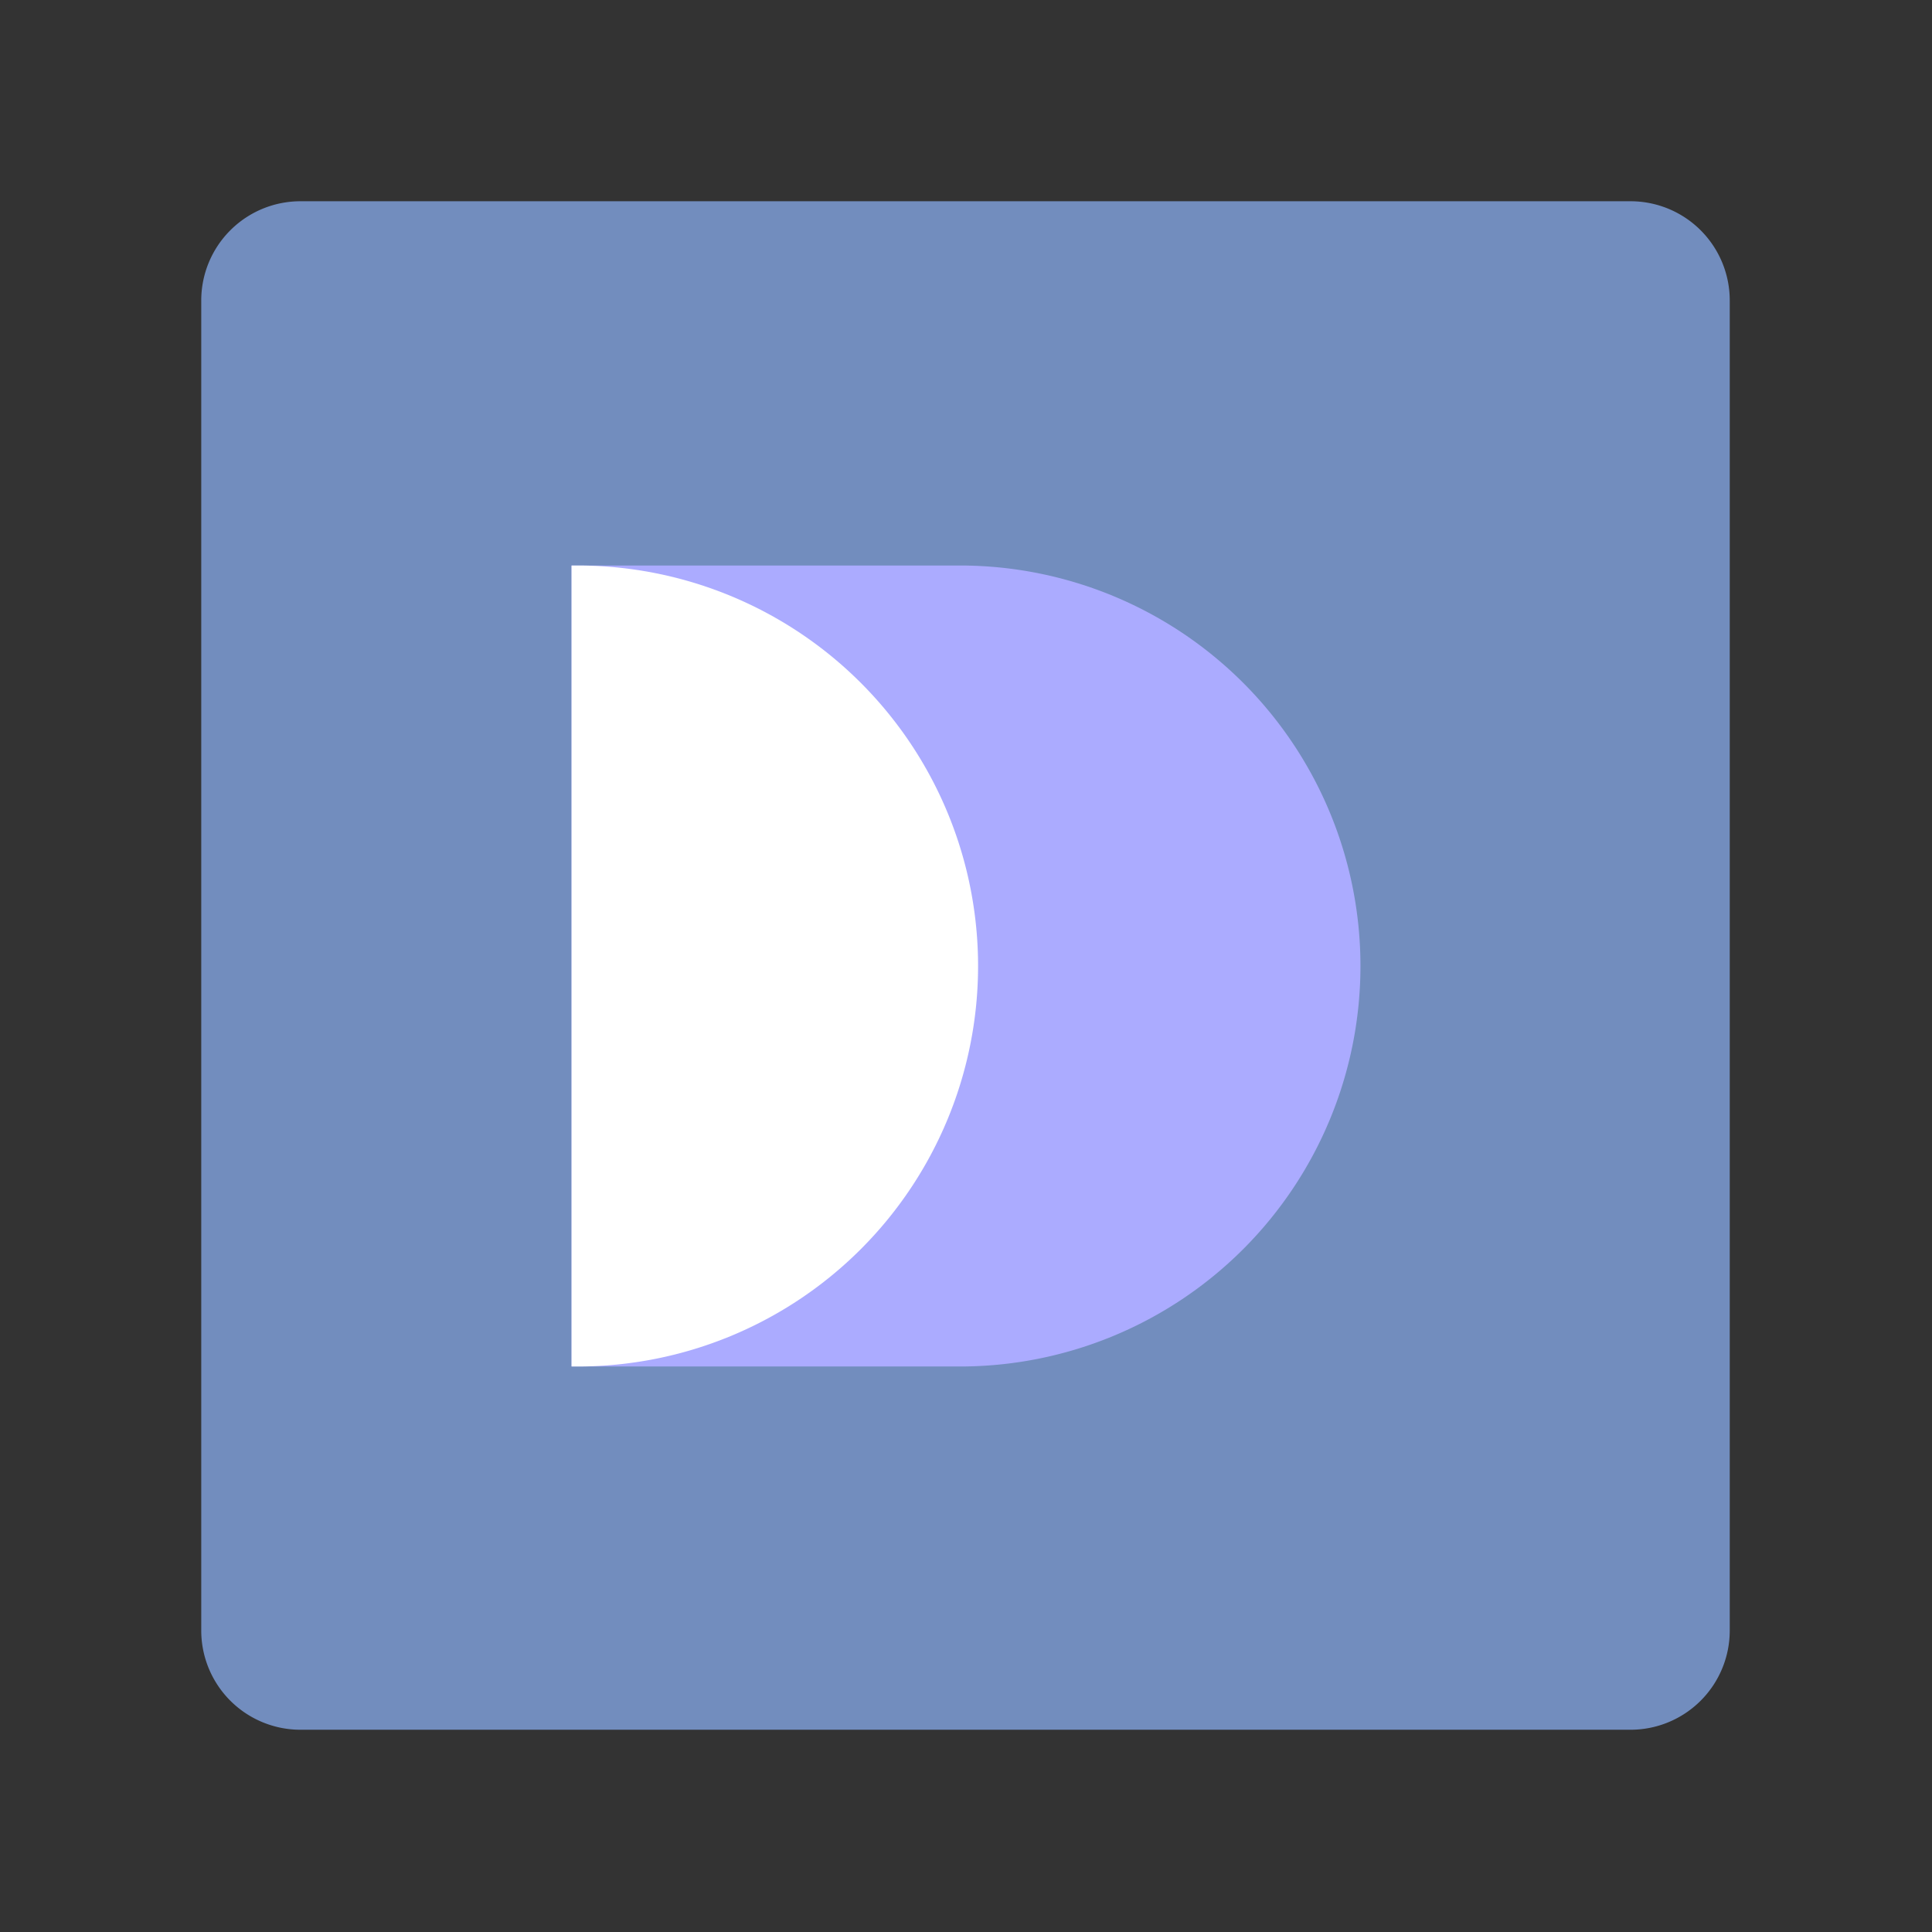 <svg id="Camada_1" data-name="Camada 1" xmlns="http://www.w3.org/2000/svg" viewBox="0 0 192 192"><rect x="0" y="0" width="192" height="192" fill="#333333" stroke="none"/><defs><style>.cls-1{fill:#728dbe;isolation:isolate;}.cls-2{fill:#ababff;}.cls-3{fill:#fff;}</style></defs><path id="rect2" class="cls-1" d="M29.9,20H162a9.86,9.86,0,0,1,9.9,9.9V162a9.86,9.86,0,0,1-9.9,9.9H29.9A9.86,9.86,0,0,1,20,162V29.9A9.86,9.86,0,0,1,29.9,20Z"/><path class="cls-2" d="M56.8,56.2H95.4A39.8,39.8,0,0,1,135.2,96v0a39.8,39.8,0,0,1-39.8,39.8H56.8a0,0,0,0,1,0,0V56.2a0,0,0,0,1,0,0Z"/><path class="cls-3" d="M56.8,56.2h.6A39.8,39.8,0,0,1,97.2,96v0a39.8,39.8,0,0,1-39.8,39.8h-.6a0,0,0,0,1,0,0V56.2a0,0,0,0,1,0,0Z"/></svg>